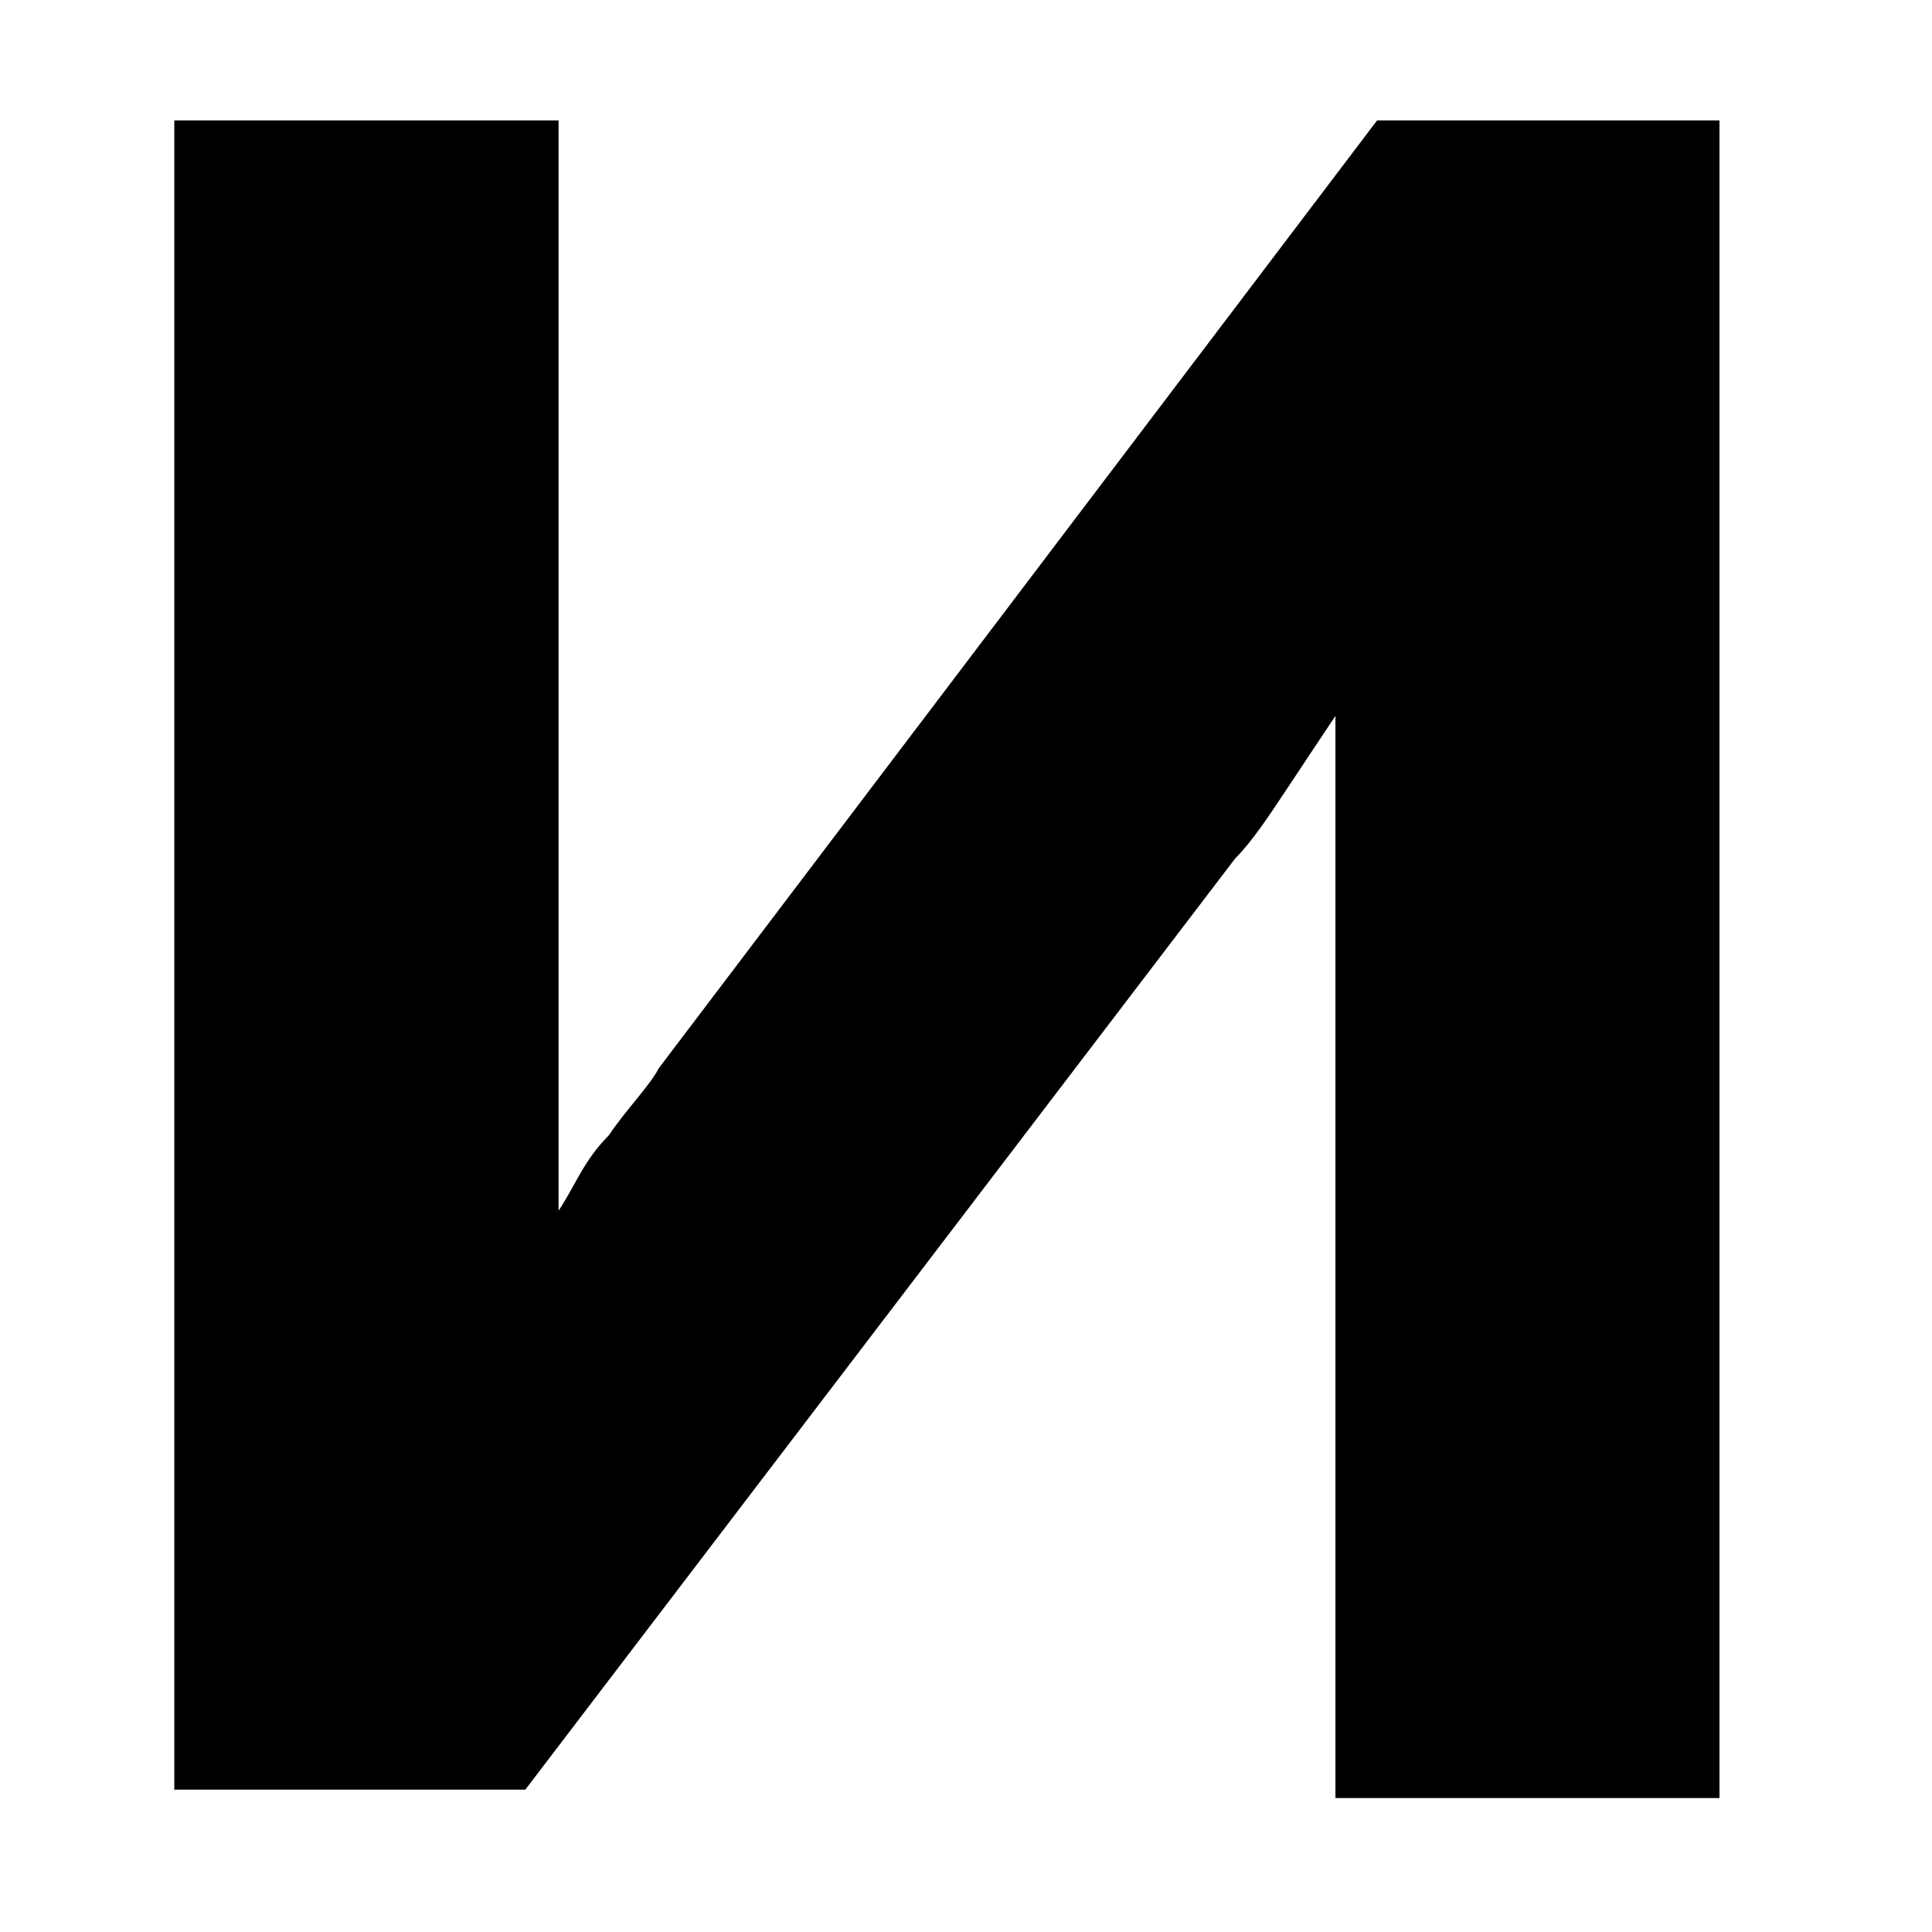 <svg width="9" height="9" viewBox="0 0 9 9" fill="none" xmlns="http://www.w3.org/2000/svg">
<path d="M0.812 8.376V0.561H2.602V5.64C2.68 5.523 2.719 5.406 2.836 5.289C2.914 5.172 3.03 5.054 3.069 4.976L6.415 0.561H8.01V8.376H6.221V3.335C6.143 3.452 6.065 3.569 5.987 3.687C5.909 3.804 5.832 3.921 5.754 3.999L2.447 8.337H0.812V8.376Z" fill="black"/>
</svg>
